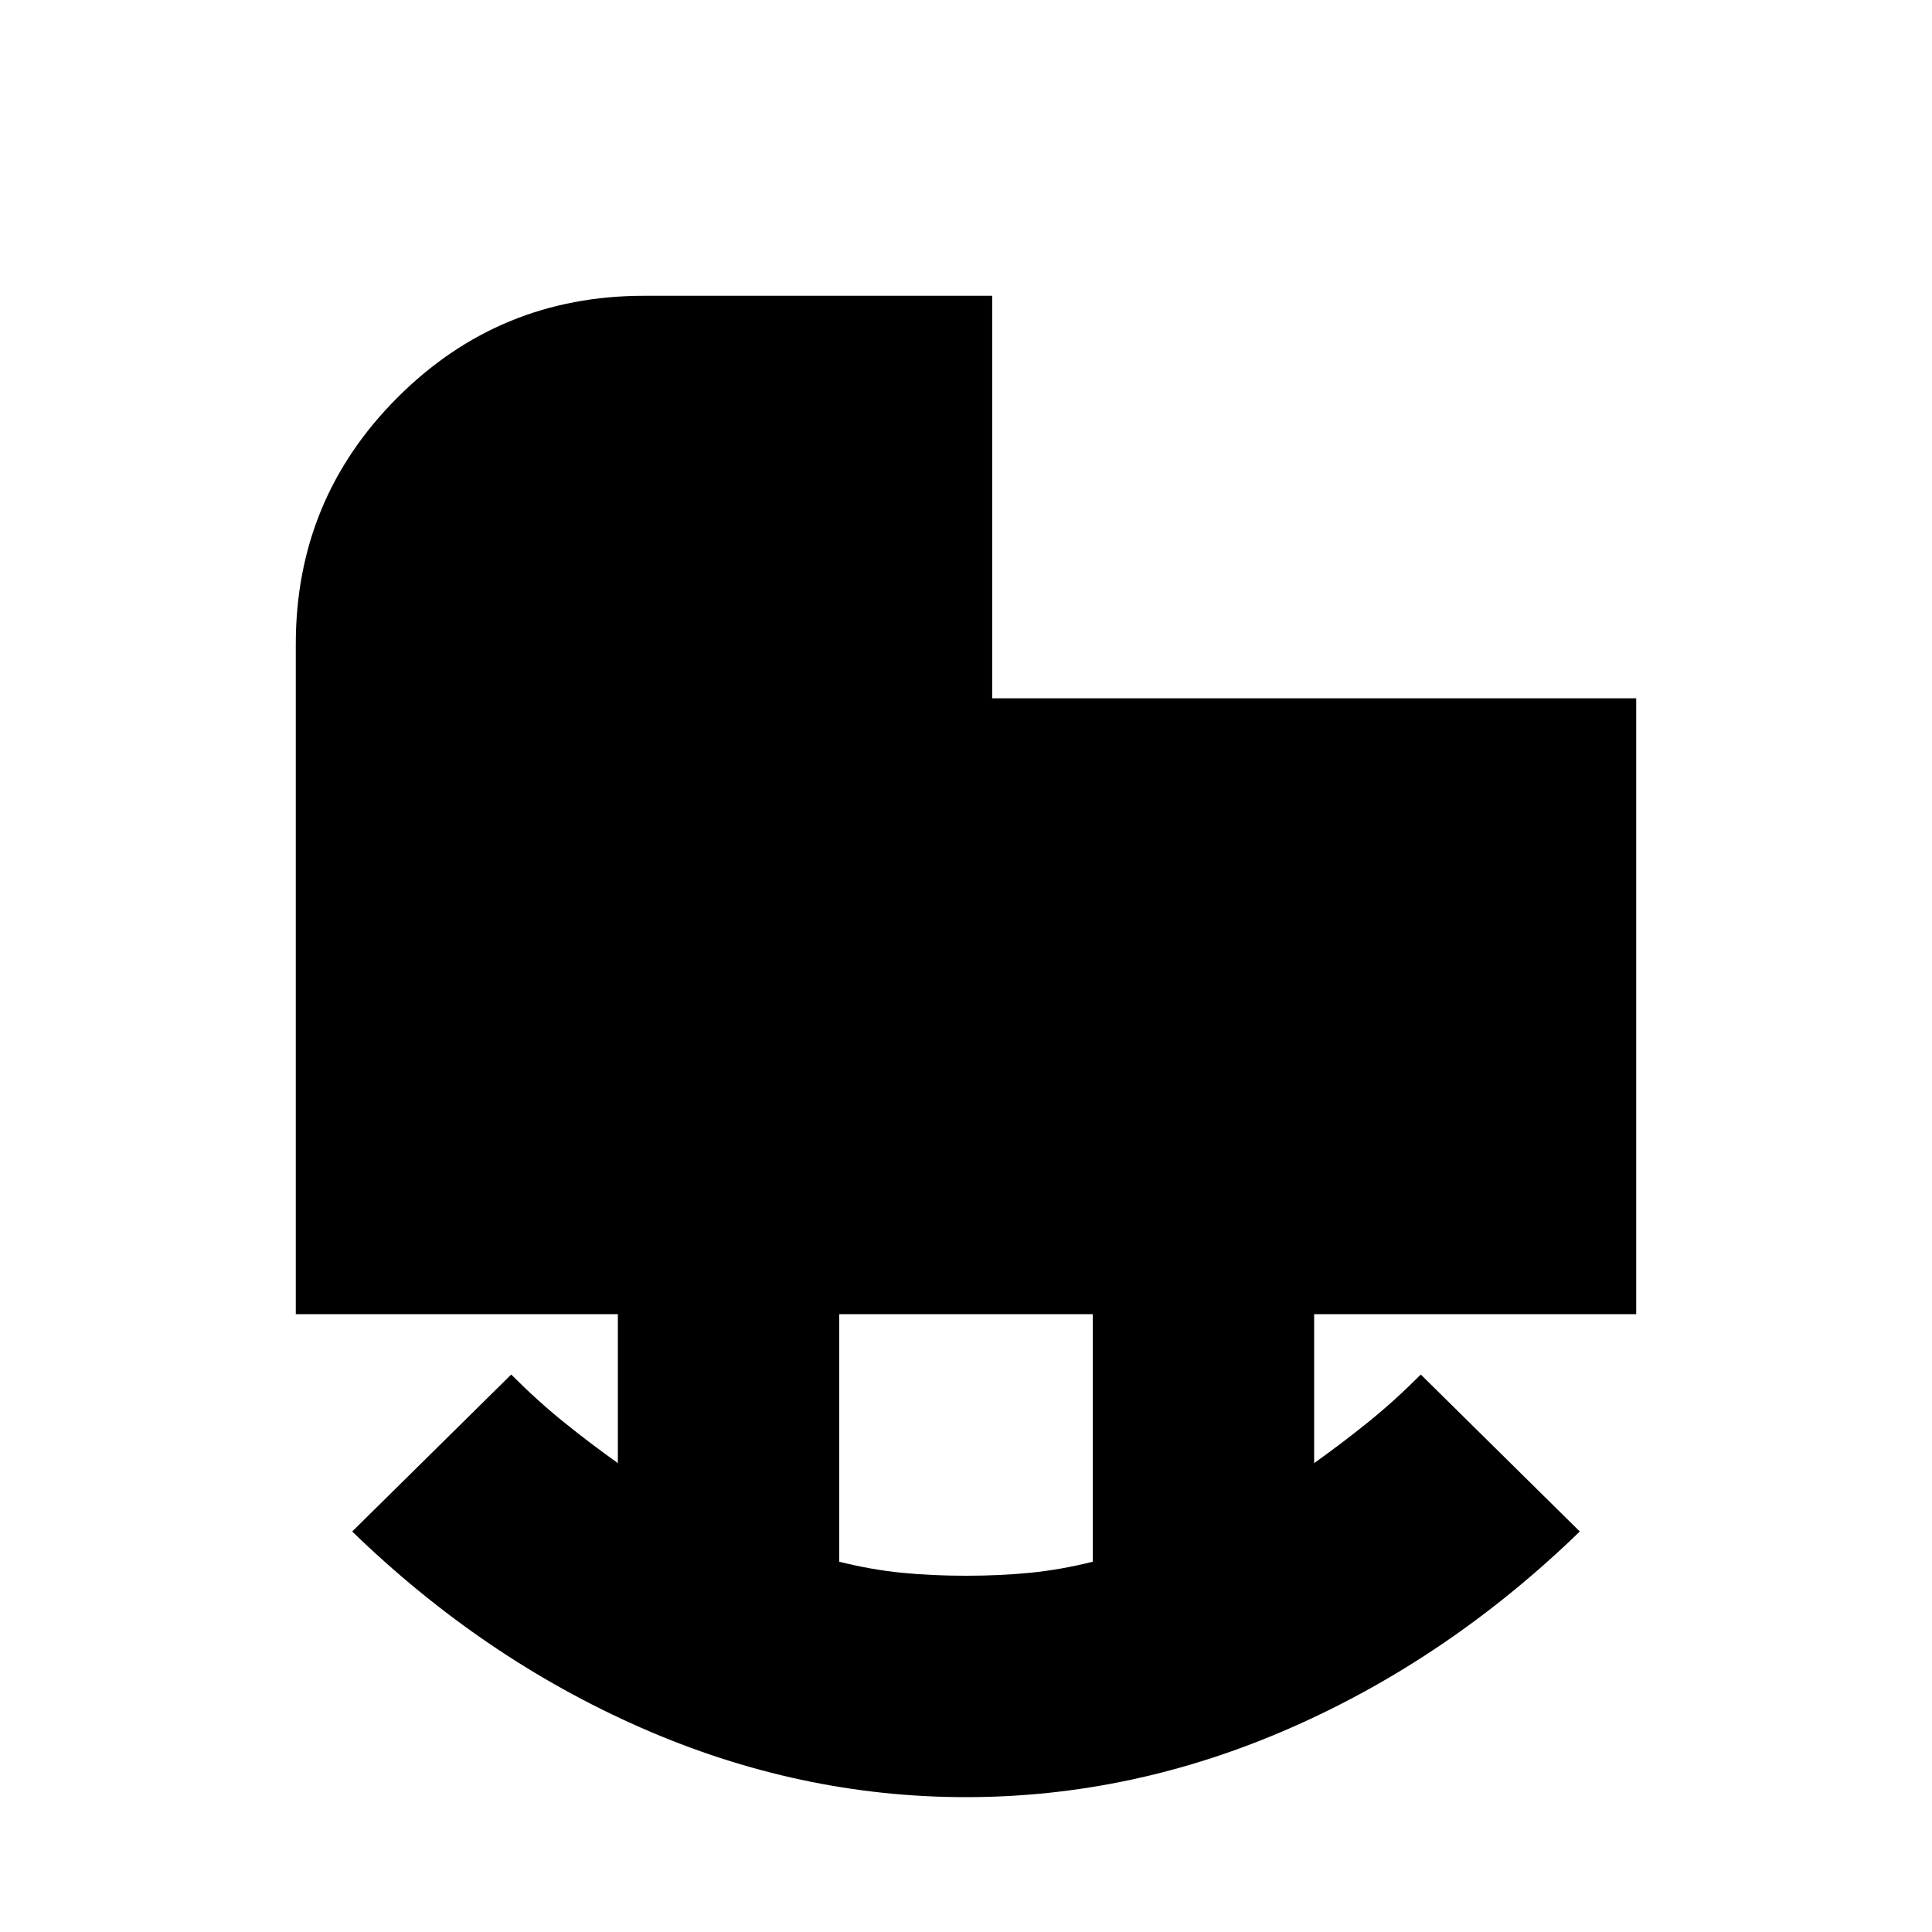 <svg xmlns="http://www.w3.org/2000/svg" height="20" width="20"><path d="M10 16.312Q10.354 16.312 10.667 16.281Q10.979 16.25 11.312 16.167V13.604H8.688V16.167Q9.021 16.25 9.333 16.281Q9.646 16.312 10 16.312ZM10 18.604Q8.271 18.604 6.635 17.885Q5 17.167 3.646 15.854L5.292 14.229Q5.562 14.5 5.833 14.719Q6.104 14.938 6.396 15.146V13.604H3.062V6.667Q3.062 5.167 4.115 4.115Q5.167 3.062 6.667 3.062H10.271V7.229H16.938V13.604H13.604V15.146Q13.896 14.938 14.167 14.719Q14.438 14.5 14.708 14.229L16.354 15.854Q15 17.167 13.365 17.885Q11.729 18.604 10 18.604Z"/></svg>